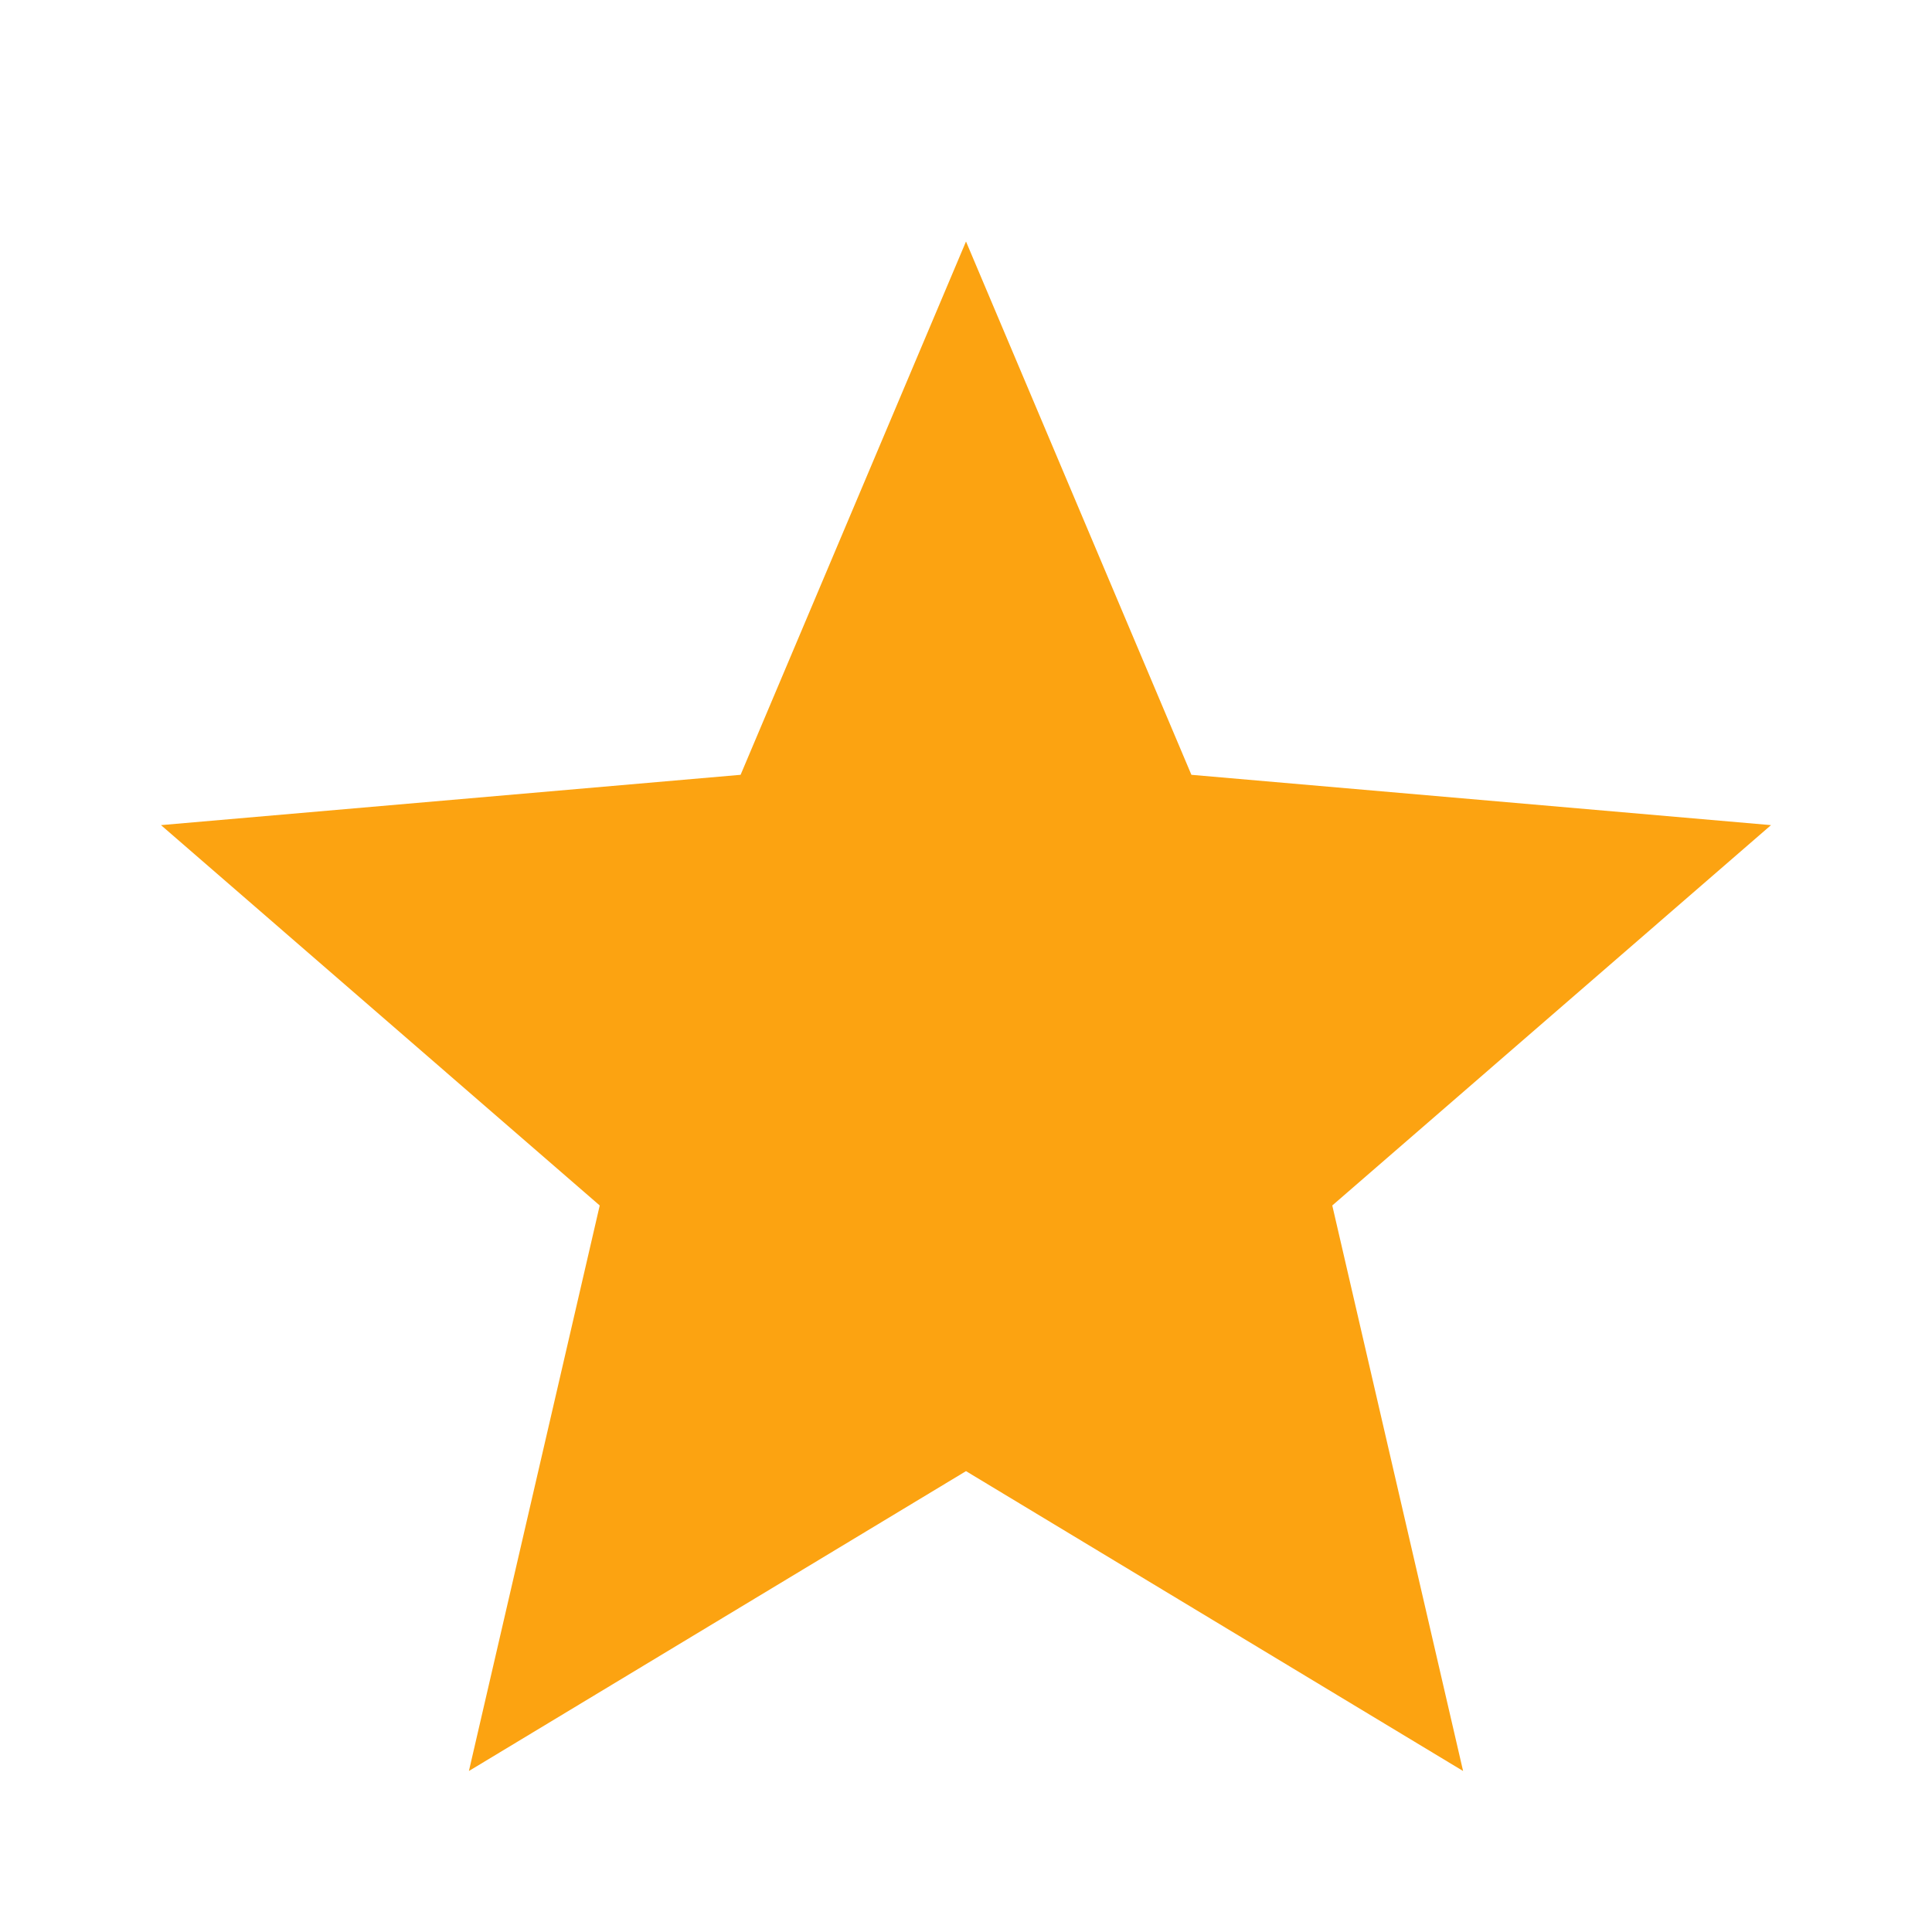 <svg xmlns="http://www.w3.org/2000/svg" width="24" height="24" viewBox="0 0 24 24"><path fill="#FCA311" d="m5.825 22l1.625-7.025L2 10.25l7.2-.625L12 3l2.8 6.625l7.2.625l-5.45 4.725L18.175 22L12 18.275L5.825 22Z"/></svg>